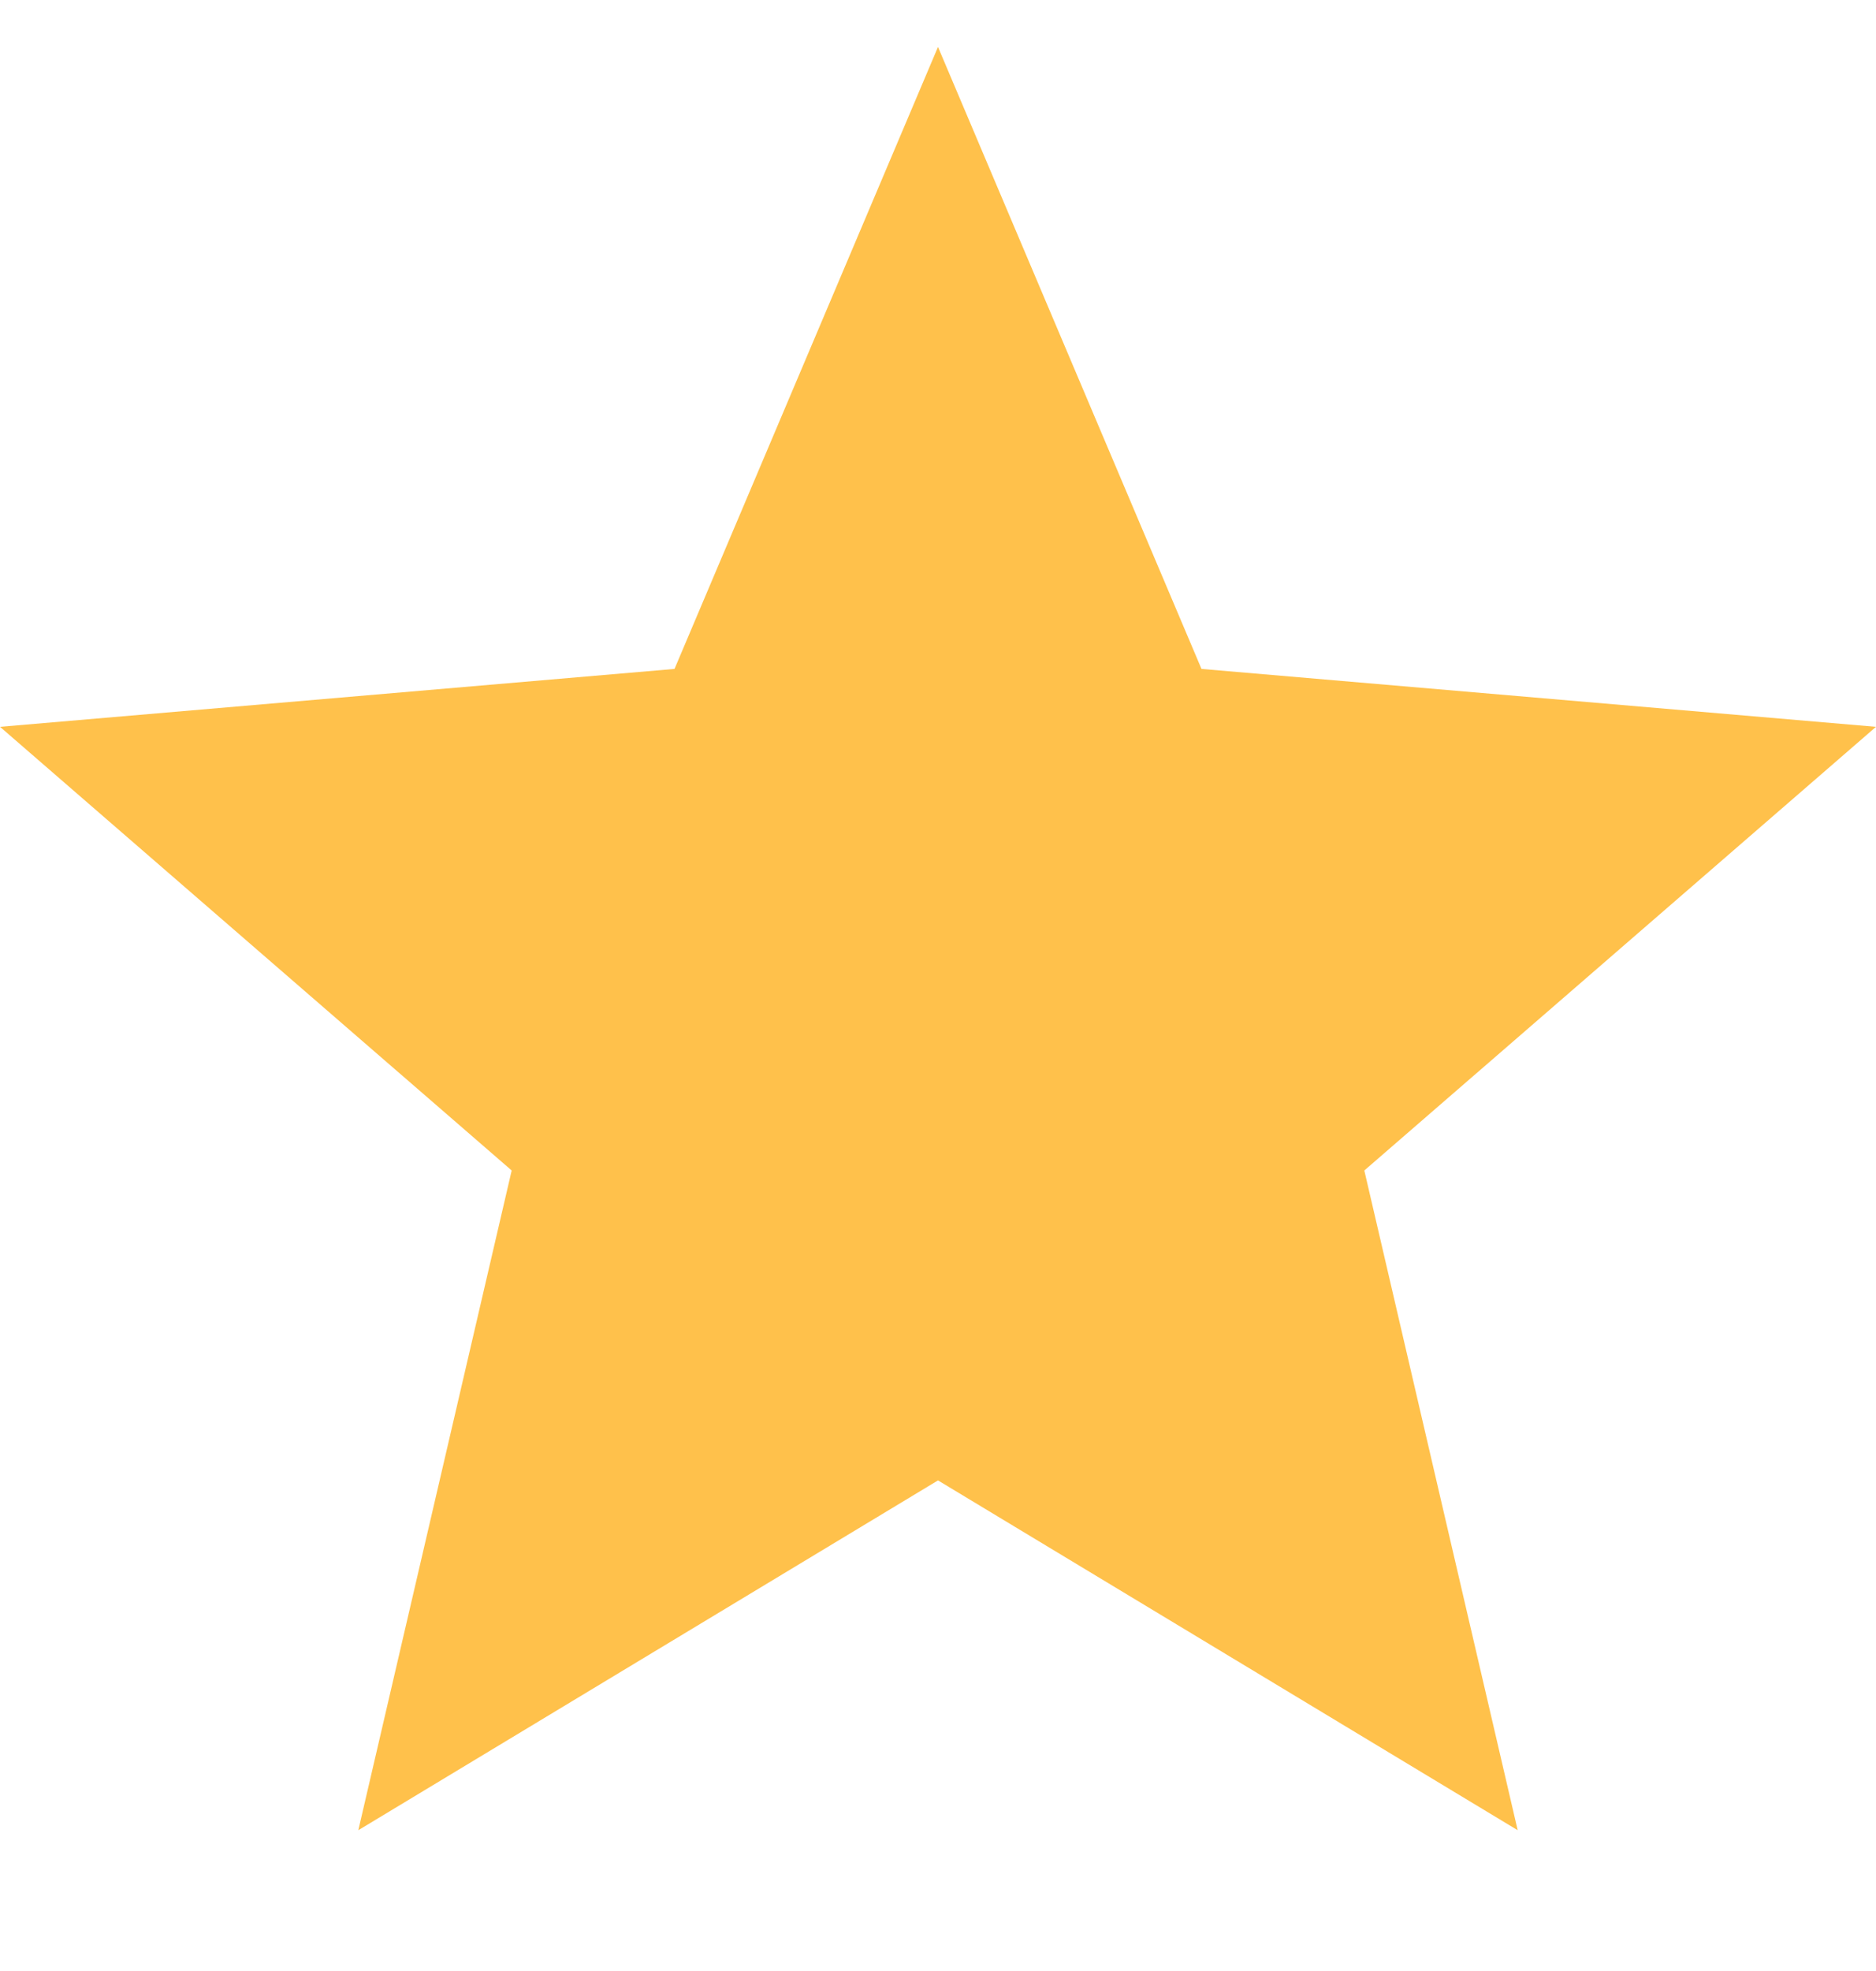<svg viewBox="0 0 20 21" xmlns="http://www.w3.org/2000/svg"><path d="m10 15.773 6.18 3.727-1.635-7.029L20 7.744l-7.191-.617L10 .5 7.191 7.127 0 7.744l5.455 4.727L3.82 19.5 10 15.773Z" fill="#ffc14b" fill-rule="evenodd" class="fill-000000"></path></svg>